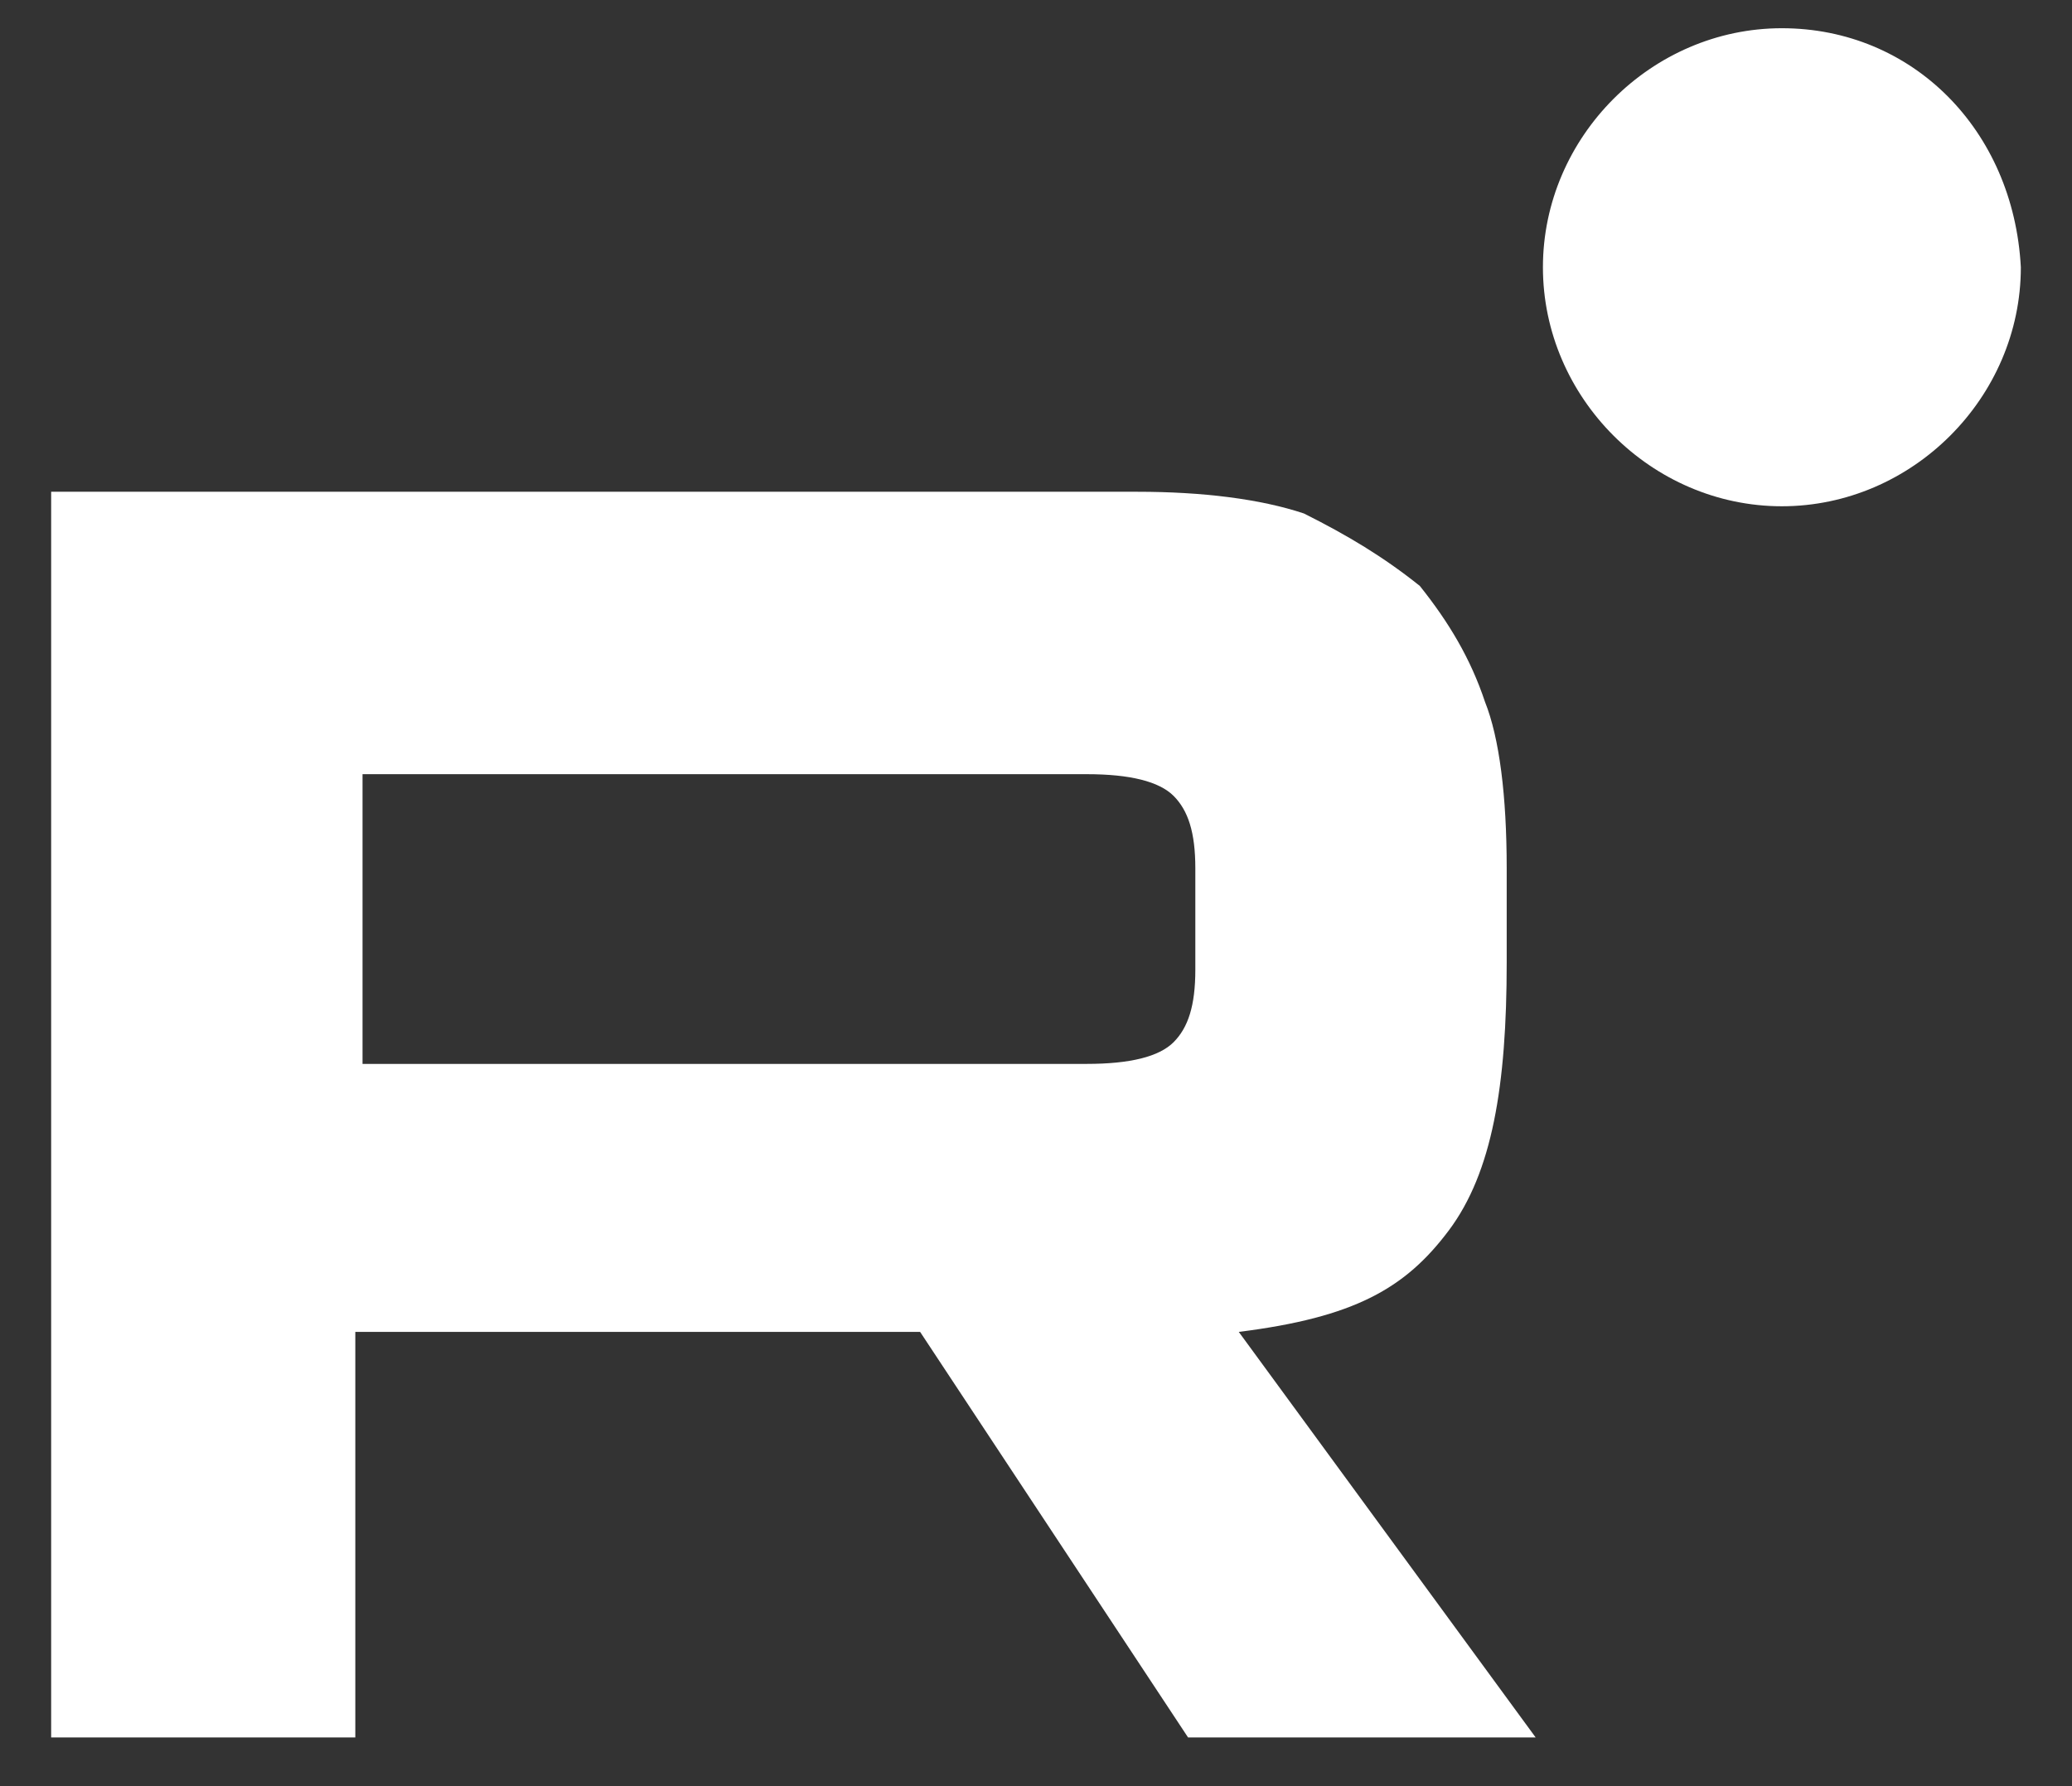 <svg width="29" height="25" viewBox="0 0 29 25" fill="none" xmlns="http://www.w3.org/2000/svg">
<rect x="0" y="0" width="29" height="25" fill="#333333" stroke="none"/>
<path d="M20.277 17.223C20.885 16.412 21.088 15.195 21.088 13.472V12.154C21.088 11.14 20.986 10.329 20.784 9.823C20.581 9.214 20.277 8.708 19.872 8.201C19.365 7.795 18.858 7.491 18.25 7.187C17.642 6.984 16.831 6.883 15.919 6.883H0.716V24.318H4.973V18.642H12.878L16.628 24.318H21.493L17.338 18.642C18.959 18.439 19.669 18.033 20.277 17.223ZM16.73 13.573C16.73 14.08 16.628 14.384 16.426 14.587C16.223 14.79 15.818 14.891 15.209 14.891H5.074V10.836H15.209C15.818 10.836 16.223 10.938 16.426 11.14C16.628 11.343 16.73 11.647 16.73 12.154V13.573Z" fill="white"/>
<path d="M24.939 0.395C23.115 0.395 21.595 1.916 21.595 3.741C21.595 5.565 23.115 7.086 24.939 7.086C26.764 7.086 28.284 5.565 28.284 3.741C28.182 1.815 26.764 0.395 24.939 0.395Z" fill="white"/>
</svg>

